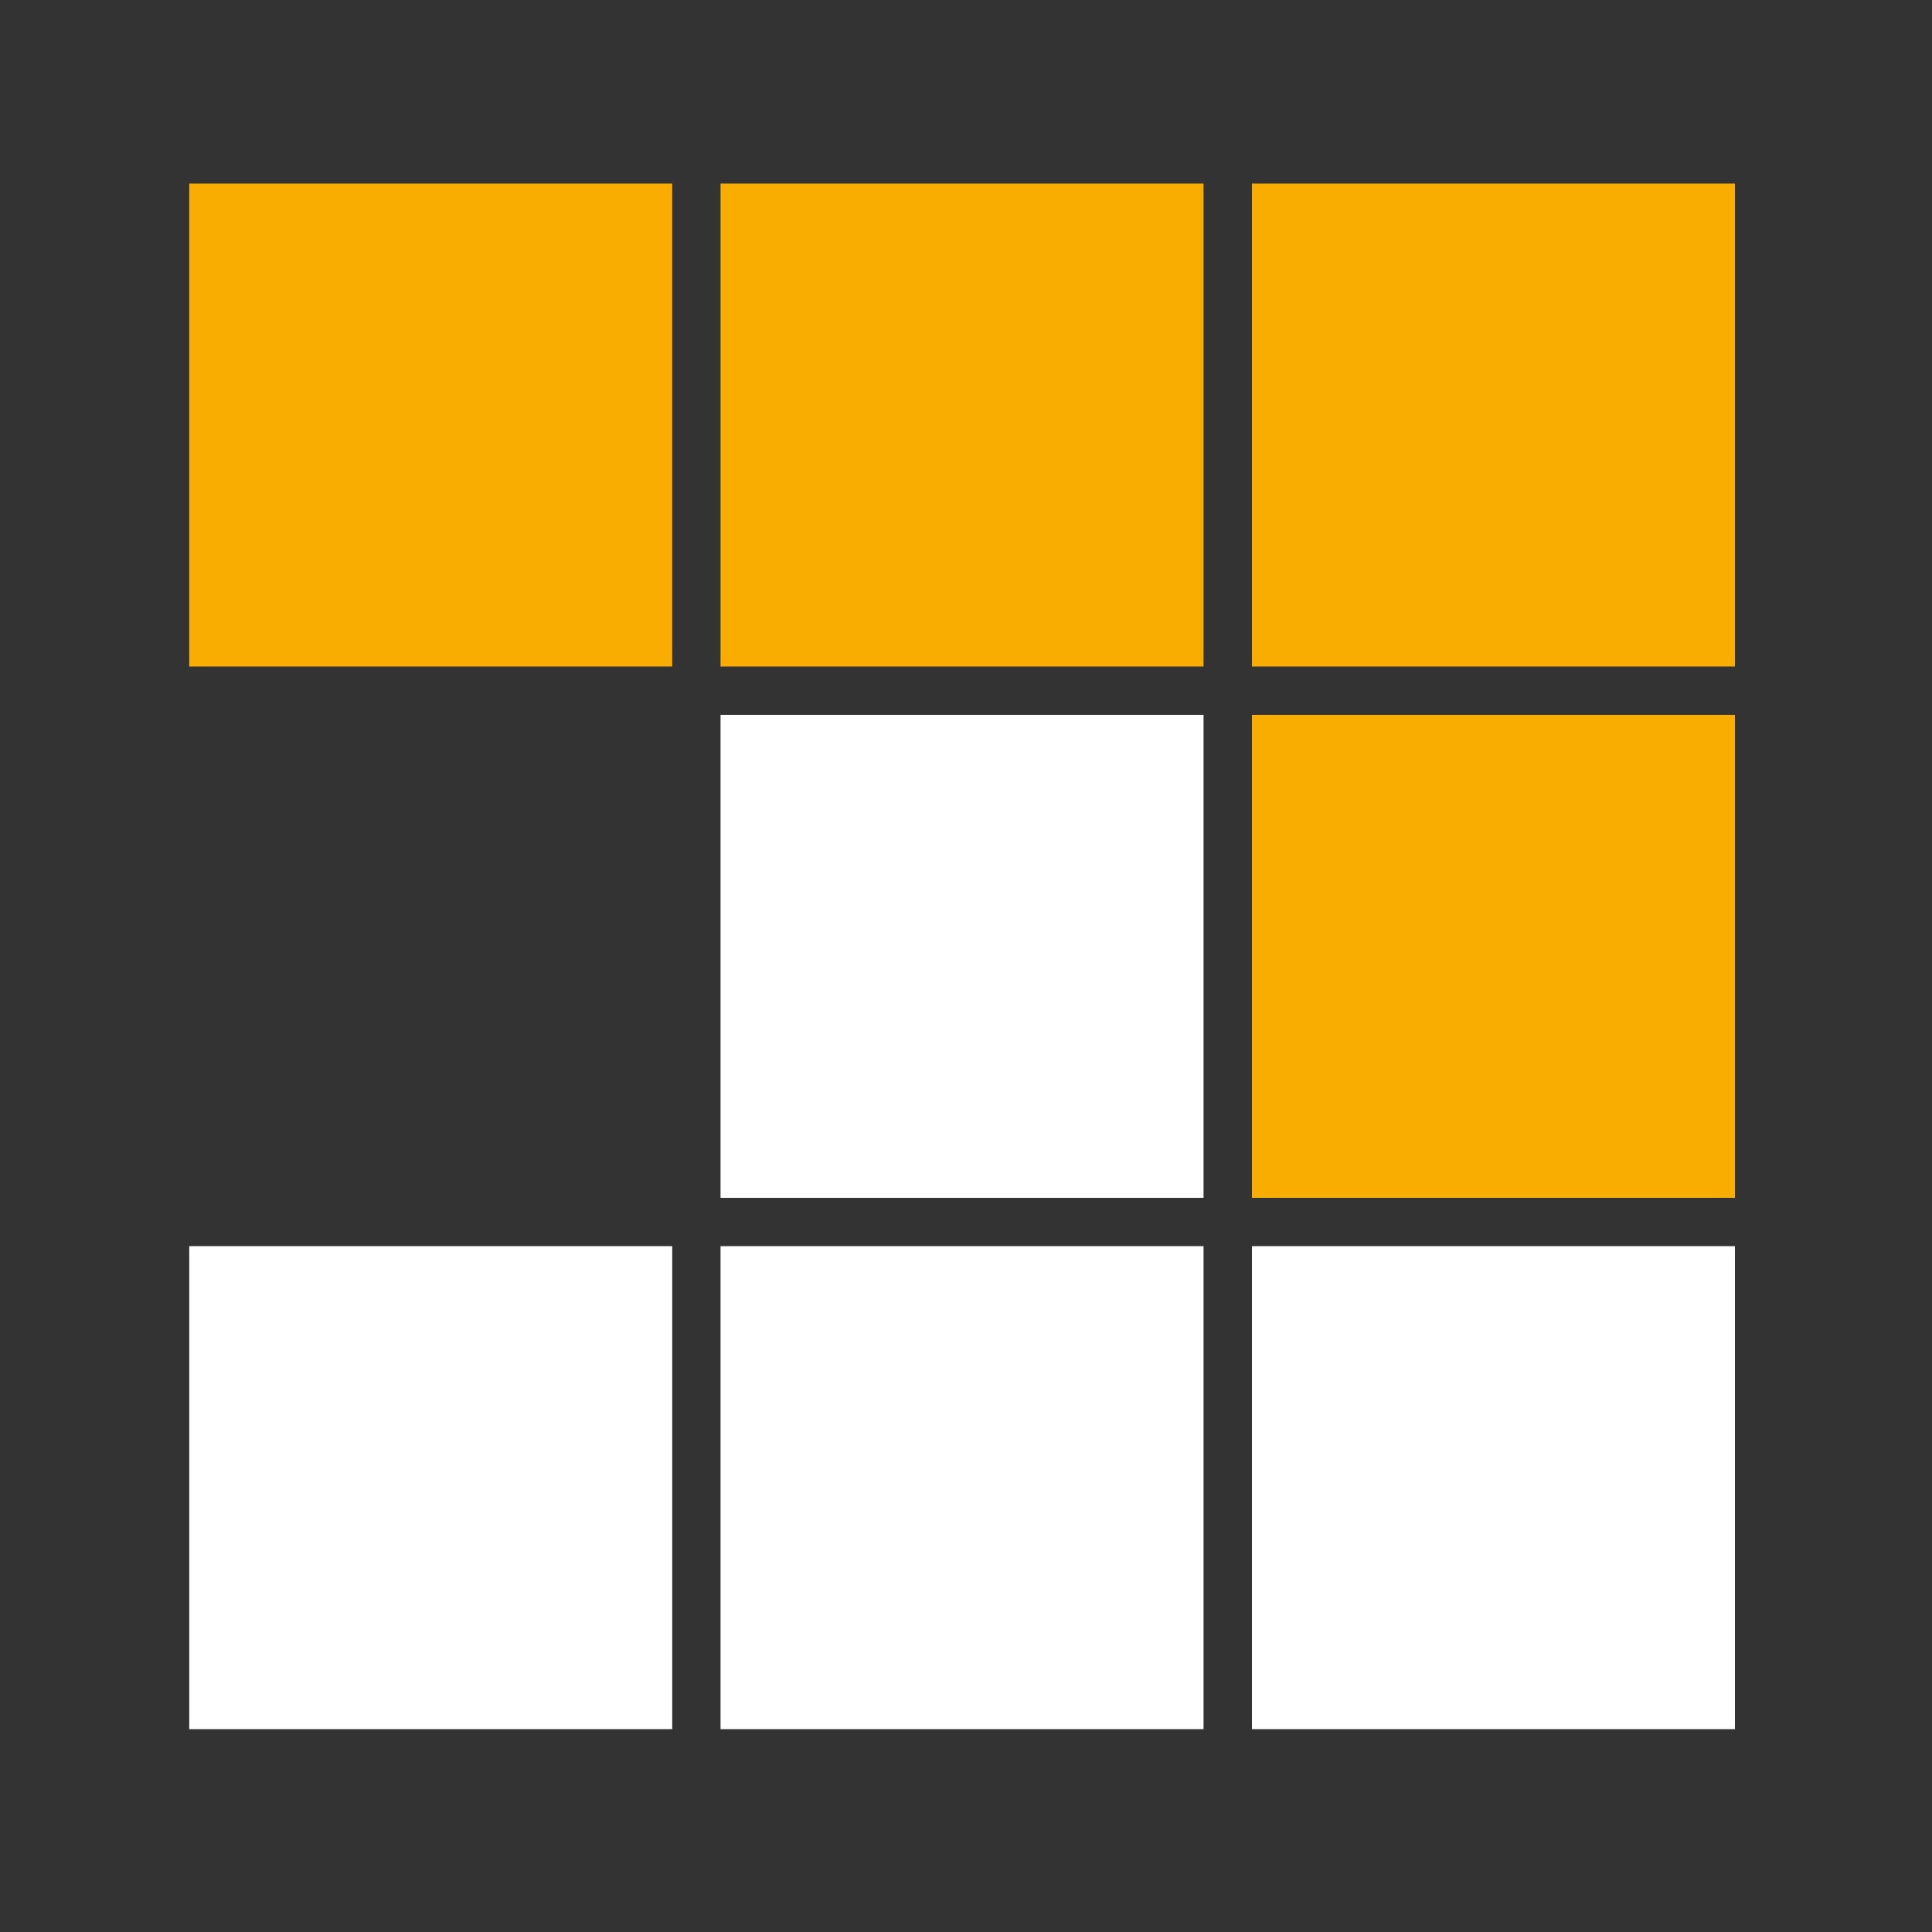 <?xml version="1.0" encoding="UTF-8" standalone="no"?>
<!DOCTYPE svg PUBLIC "-//W3C//DTD SVG 1.1//EN" "http://www.w3.org/Graphics/SVG/1.1/DTD/svg11.dtd">
<svg version="1.1" xmlns="http://www.w3.org/2000/svg" xmlns:xlink="http://www.w3.org/1999/xlink"
  preserveAspectRatio="xMidYMid meet" viewBox="58 26 200 200">
  <rect x="58" y="26" width="200" height="200" fill="#333333" stroke="none"/>
  <defs>
    <path d="M237.6 95L187.6 95L187.6 45L237.6 45L237.6 95Z" id="b45vdTD8hs"></path>
    <path d="M182.59 95L132.59 95L132.59 45L182.59 45L182.59 95Z" id="a40WtxIl8d"></path>
    <path d="M127.59 95L77.59 95L77.59 45L127.59 45L127.59 95Z" id="h2CN9AEEpe"></path>
    <path d="M237.6 150L187.6 150L187.6 100L237.6 100L237.6 150Z" id="dqv5133G8"></path>
    <path d="M182.59 150L132.59 150L132.59 100L182.59 100L182.59 150Z" id="b1Lv79ypvm"></path>
    <path d="M182.59 205L132.59 205L132.59 155L182.59 155L182.59 205Z" id="hy1IZWwLX"></path>
    <path d="M237.6 205L187.6 205L187.6 155L237.6 155L237.6 205Z" id="akQfjxQes"></path>
    <path d="M127.59 205L77.59 205L77.59 155L127.59 155L127.59 205Z" id="bdSrwE5pk"></path>
  </defs>
  <g>
    <g>
      <use xlink:href="#b45vdTD8hs" opacity="1" fill="#f9ad00" fill-opacity="1"></use>
    </g>
    <g>
      <use xlink:href="#a40WtxIl8d" opacity="1" fill="#f9ad00" fill-opacity="1"></use>
    </g>
    <g>
      <use xlink:href="#h2CN9AEEpe" opacity="1" fill="#f9ad00" fill-opacity="1"></use>
    </g>
    <g>
      <use xlink:href="#dqv5133G8" opacity="1" fill="#f9ad00" fill-opacity="1"></use>
    </g>
    <g>
      <use xlink:href="#b1Lv79ypvm" opacity="1" fill="#ffffff" fill-opacity="1"></use>
    </g>
    <g>
      <use xlink:href="#hy1IZWwLX" opacity="1" fill="#ffffff" fill-opacity="1"></use>
    </g>
    <g>
      <use xlink:href="#akQfjxQes" opacity="1" fill="#ffffff" fill-opacity="1"></use>
    </g>
    <g>
      <use xlink:href="#bdSrwE5pk" opacity="1" fill="#ffffff" fill-opacity="1"></use>
    </g>
  </g>
</svg>